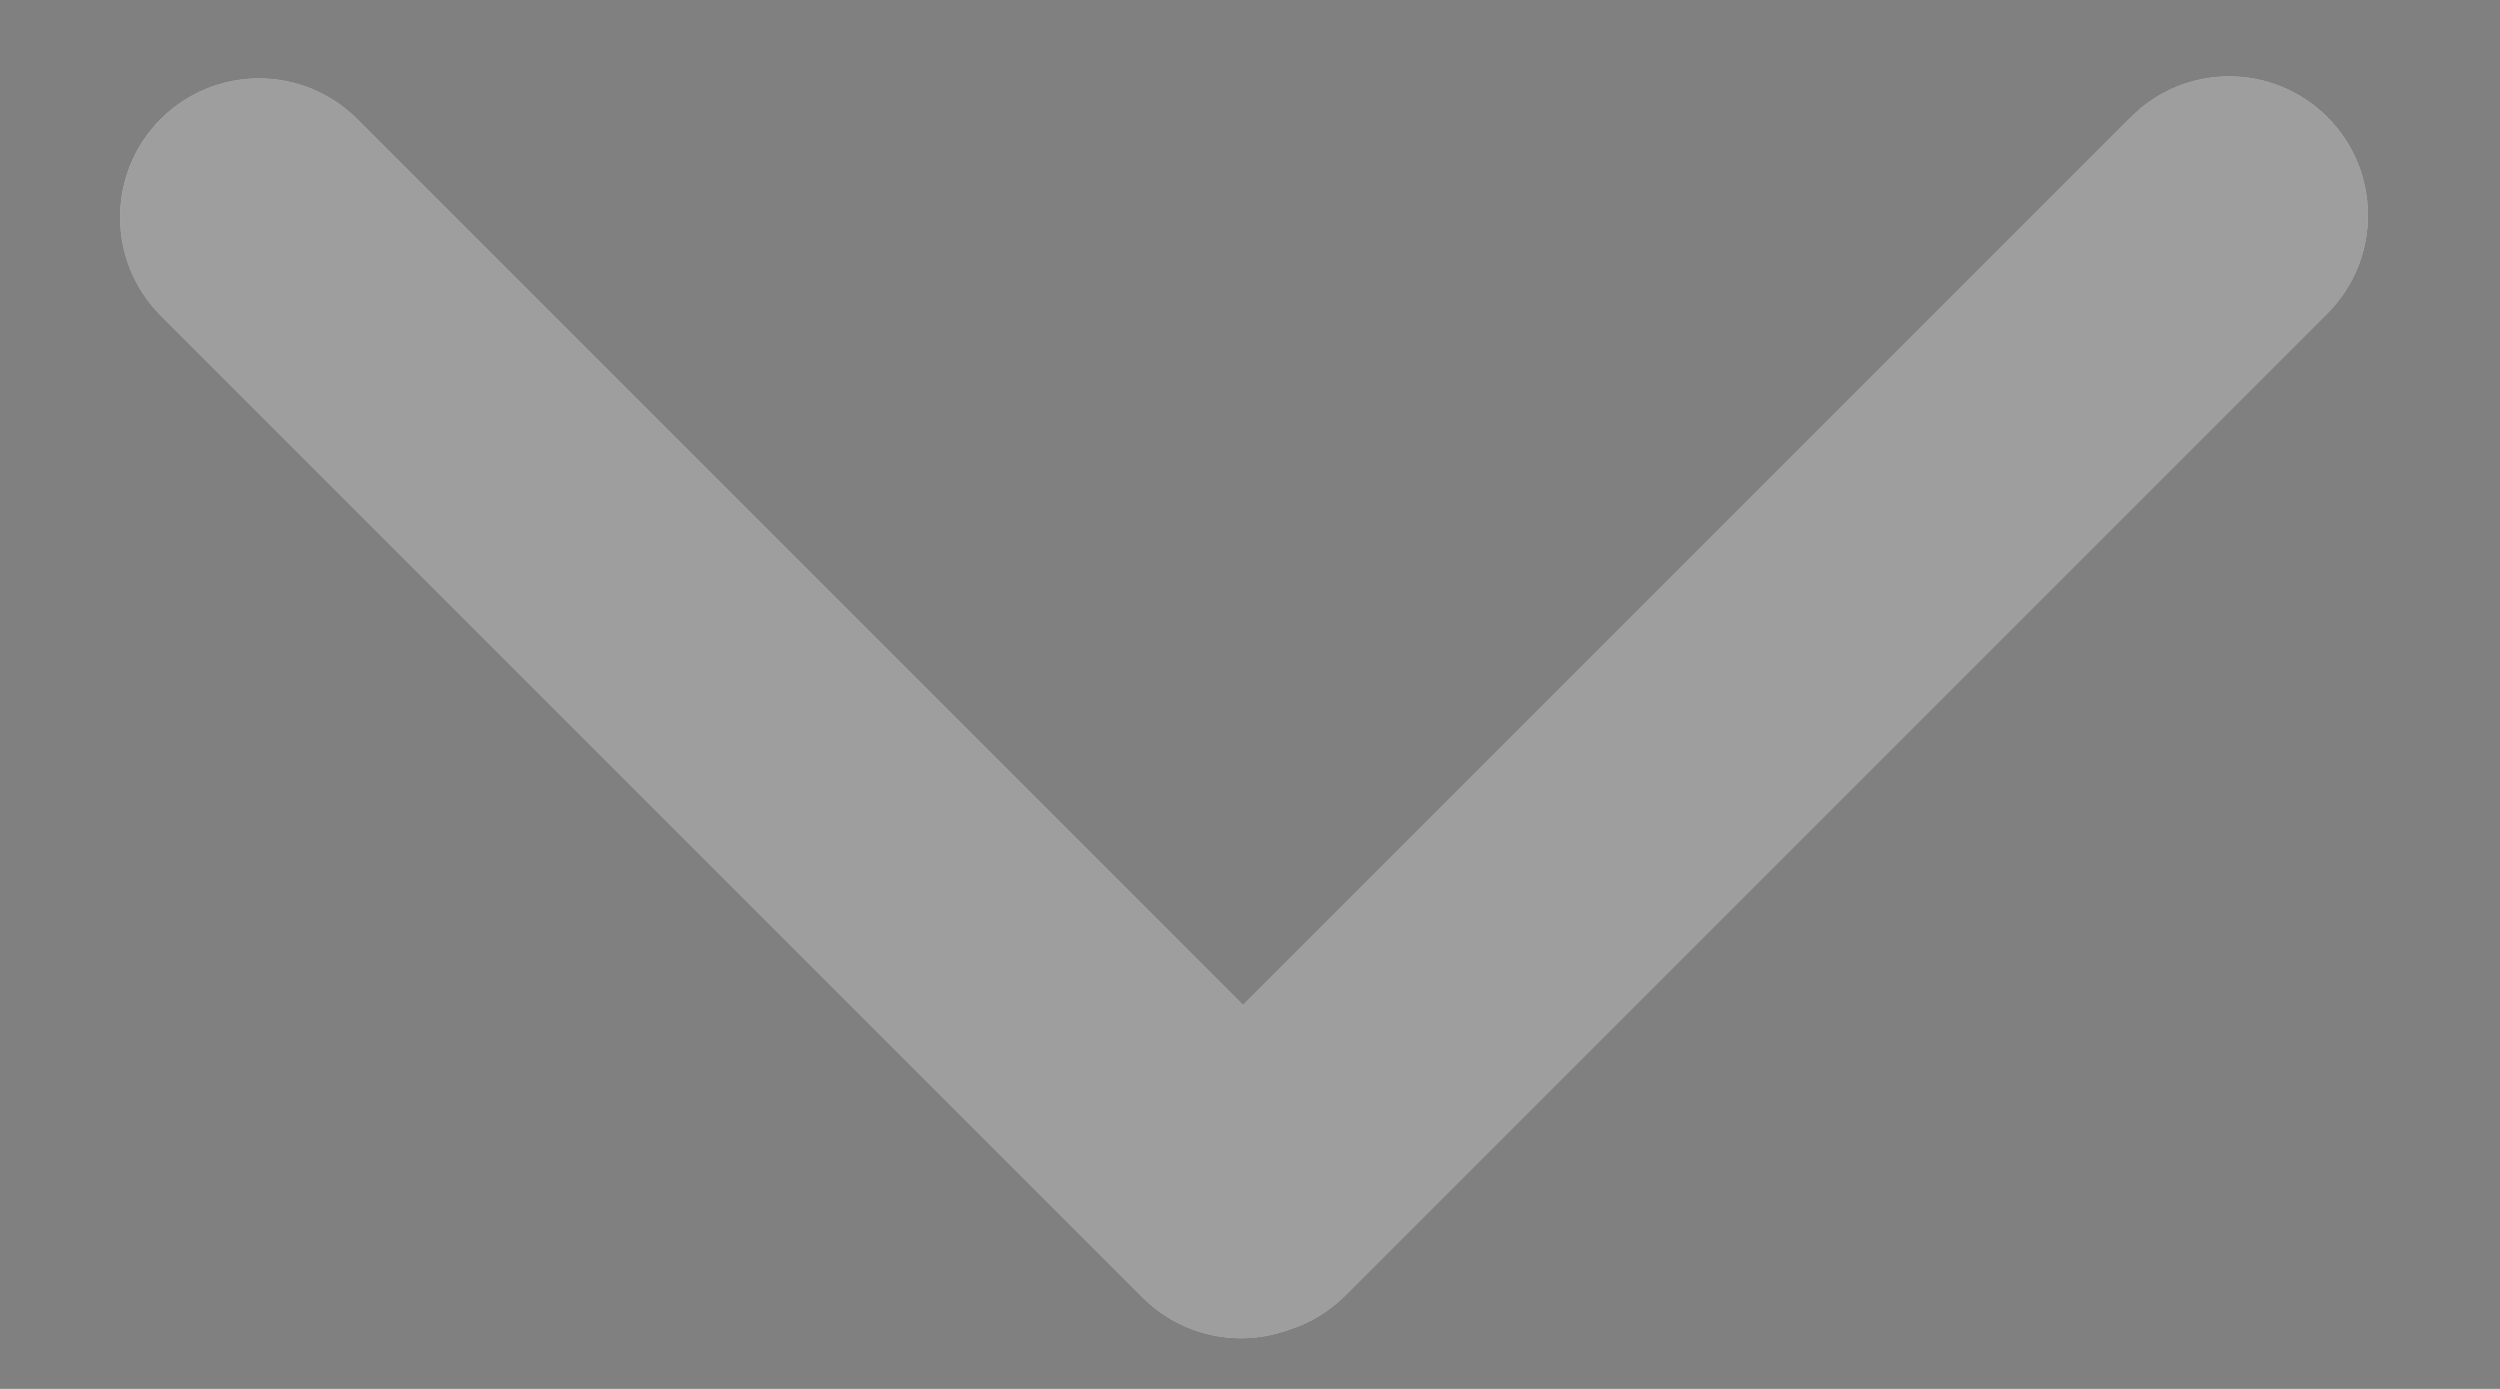 <svg width="18" height="10" viewBox="0 0 18 10" fill="none" xmlns="http://www.w3.org/2000/svg">
<rect x="0" y="0" width="18" height="10" fill="#808080" stroke="none"/>
<path fill-rule="evenodd" clip-rule="evenodd" d="M16.757 0.843C16.366 0.452 15.733 0.452 15.343 0.843L8.95 7.236L2.572 0.857C2.181 0.467 1.548 0.467 1.157 0.857C0.767 1.248 0.767 1.881 1.157 2.272L8.228 9.343C8.513 9.627 8.926 9.704 9.281 9.574C9.429 9.528 9.568 9.445 9.686 9.328L16.757 2.257C17.147 1.866 17.147 1.233 16.757 0.843Z" fill="white"/>
<path fill-rule="evenodd" clip-rule="evenodd" d="M16.757 0.843C16.366 0.452 15.733 0.452 15.343 0.843L8.95 7.236L2.572 0.857C2.181 0.467 1.548 0.467 1.157 0.857C0.767 1.248 0.767 1.881 1.157 2.272L8.228 9.343C8.513 9.627 8.926 9.704 9.281 9.574C9.429 9.528 9.568 9.445 9.686 9.328L16.757 2.257C17.147 1.866 17.147 1.233 16.757 0.843Z" fill="black" fill-opacity="0.38"/>
</svg>
